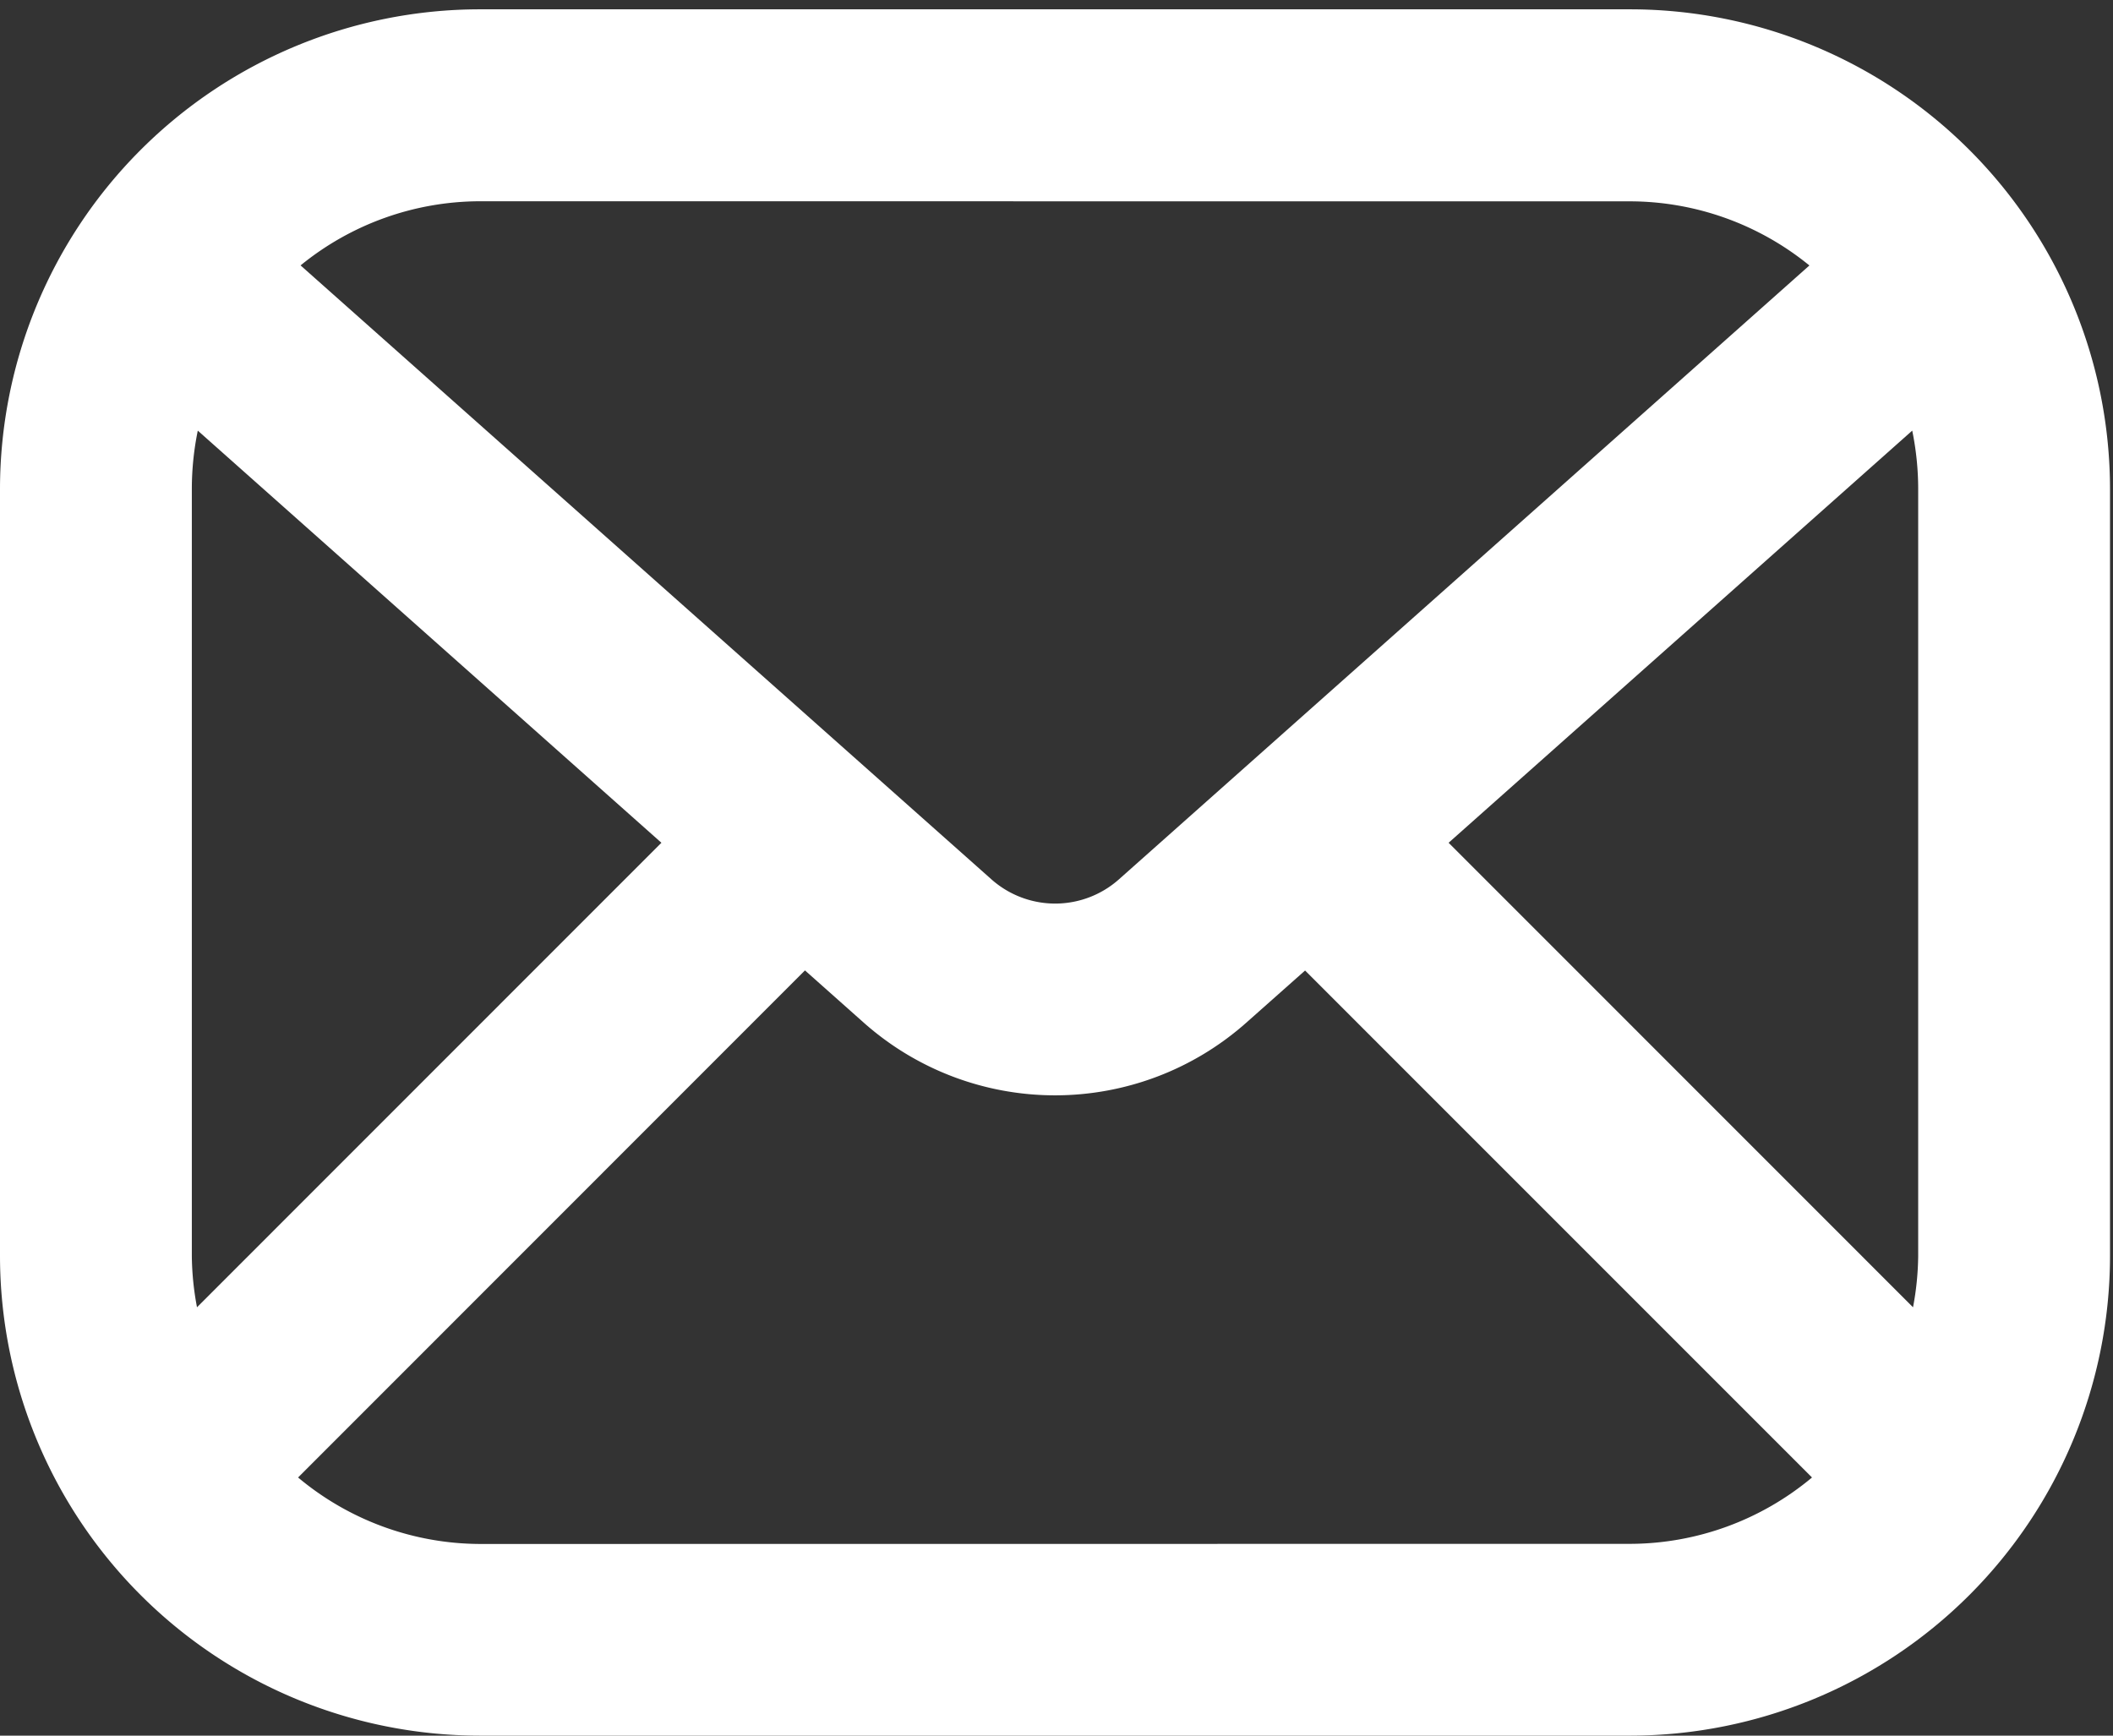 <svg xmlns="http://www.w3.org/2000/svg" xmlns:xlink="http://www.w3.org/1999/xlink" width="56" height="46" viewBox="0 0 56 46"><rect x="0" y="0" width="56" height="46" fill="#333333" stroke="none"/><defs><clipPath id="a"><rect width="56" height="46" transform="translate(0 -0.182)" fill="#fff"/></clipPath></defs><g transform="translate(0 0.258)"><g transform="translate(0 -0.076)" clip-path="url(#a)"><path d="M43.211,0h-30.5A12.724,12.724,0,0,0,0,12.709V33.044A12.724,12.724,0,0,0,12.709,45.753h30.5A12.724,12.724,0,0,0,55.921,33.044V12.709A12.724,12.724,0,0,0,43.211,0M38.392,22.089,50.679,11.166a7.71,7.71,0,0,1,.158,1.543V33.044A7.645,7.645,0,0,1,50.7,34.4Zm4.819-17a7.541,7.541,0,0,1,4.743,1.7l-18.3,16.27a2.544,2.544,0,0,1-3.378,0L7.966,6.787a7.541,7.541,0,0,1,4.743-1.7ZM5.221,34.4a7.645,7.645,0,0,1-.137-1.352V12.709a7.71,7.71,0,0,1,.158-1.543L17.529,22.089Zm7.488,6.273A7.543,7.543,0,0,1,7.9,38.911L21.334,25.472l1.561,1.388a7.635,7.635,0,0,0,10.132,0l1.561-1.385L48.023,38.911a7.543,7.543,0,0,1-4.812,1.759Z" transform="translate(0 0.065)" fill="#fff"/></g></g></svg>